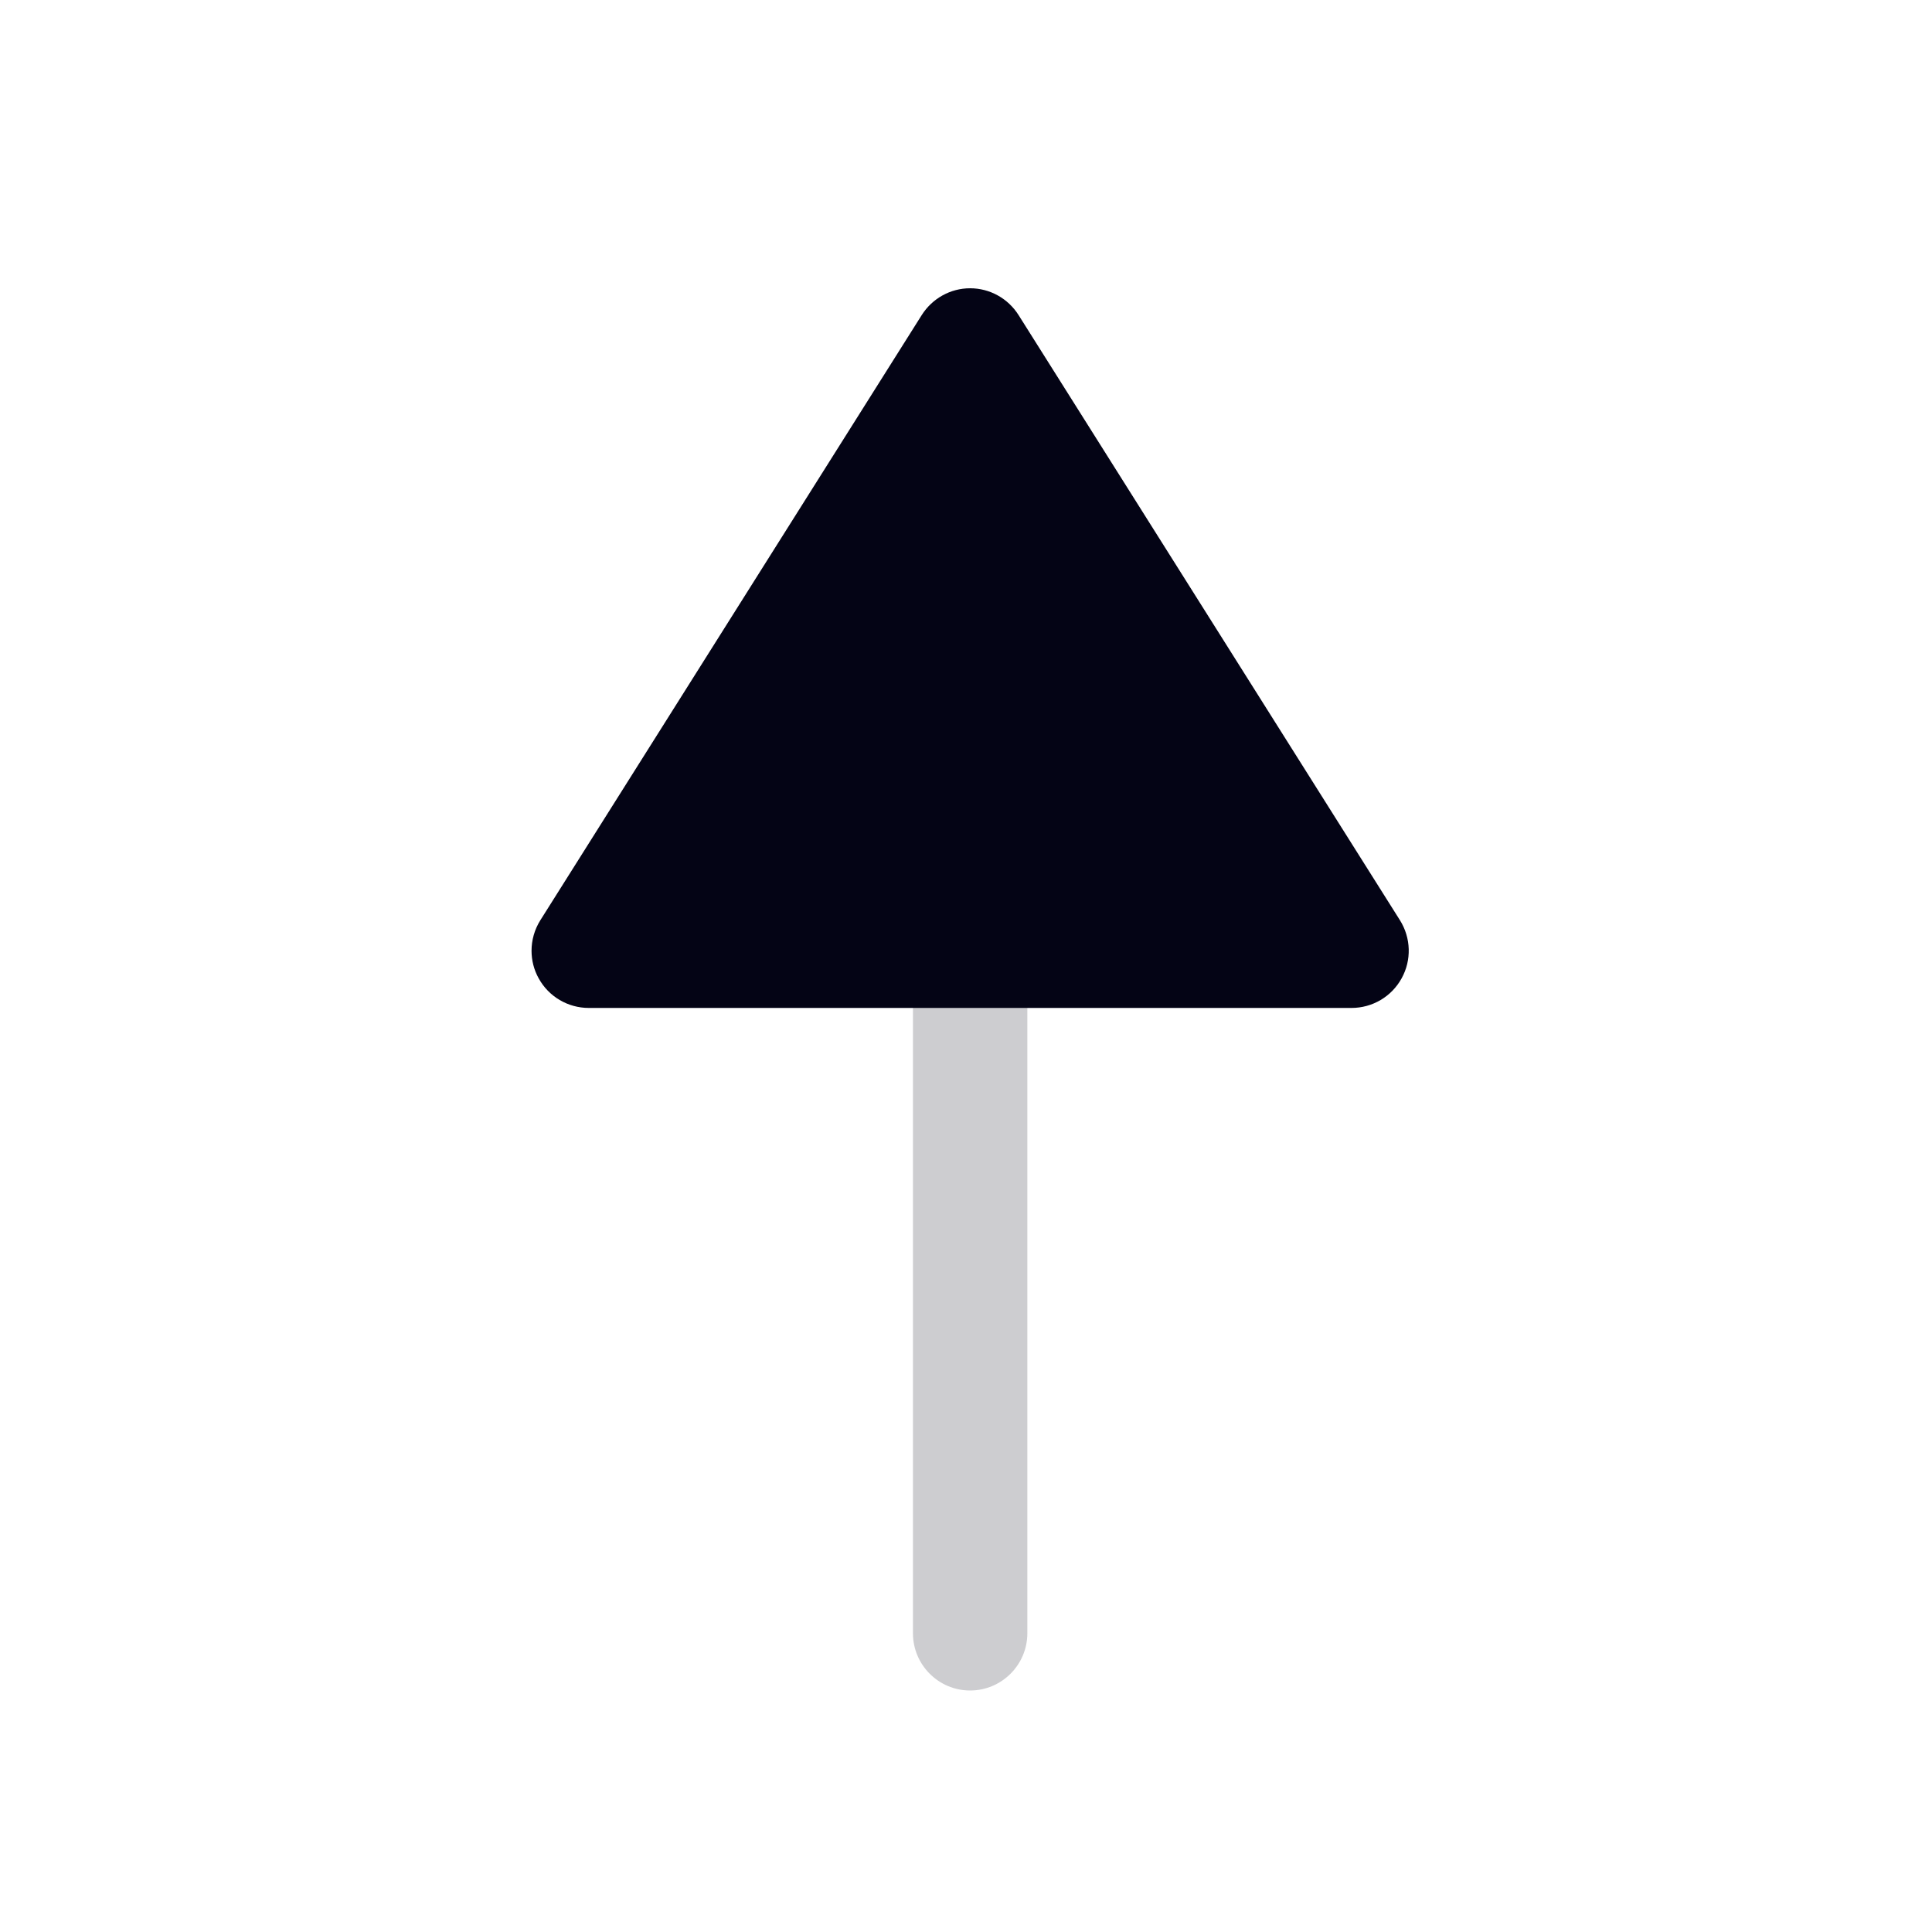 <svg width="24" height="24" viewBox="0 0 24 24" fill="none" xmlns="http://www.w3.org/2000/svg">
<path fill-rule="evenodd" clip-rule="evenodd" d="M11.341 20.289L11.341 11.811C11.341 11.419 11.659 11.101 12.051 11.101C12.443 11.101 12.762 11.419 12.762 11.811L12.762 20.289C12.762 20.681 12.443 21 12.051 21C11.659 21 11.341 20.681 11.341 20.289Z" fill="#CDCDD0"/>
<path fill-rule="evenodd" clip-rule="evenodd" d="M6.603 11.811C6.603 11.678 6.64 11.547 6.712 11.432L11.45 3.914C11.581 3.707 11.807 3.581 12.051 3.581C12.296 3.581 12.522 3.707 12.653 3.914L17.391 11.432C17.528 11.651 17.537 11.927 17.411 12.154C17.286 12.381 17.048 12.521 16.789 12.521L7.314 12.521C7.055 12.521 6.817 12.381 6.692 12.154C6.632 12.047 6.603 11.928 6.603 11.811Z" fill="#040415"/>
</svg>
